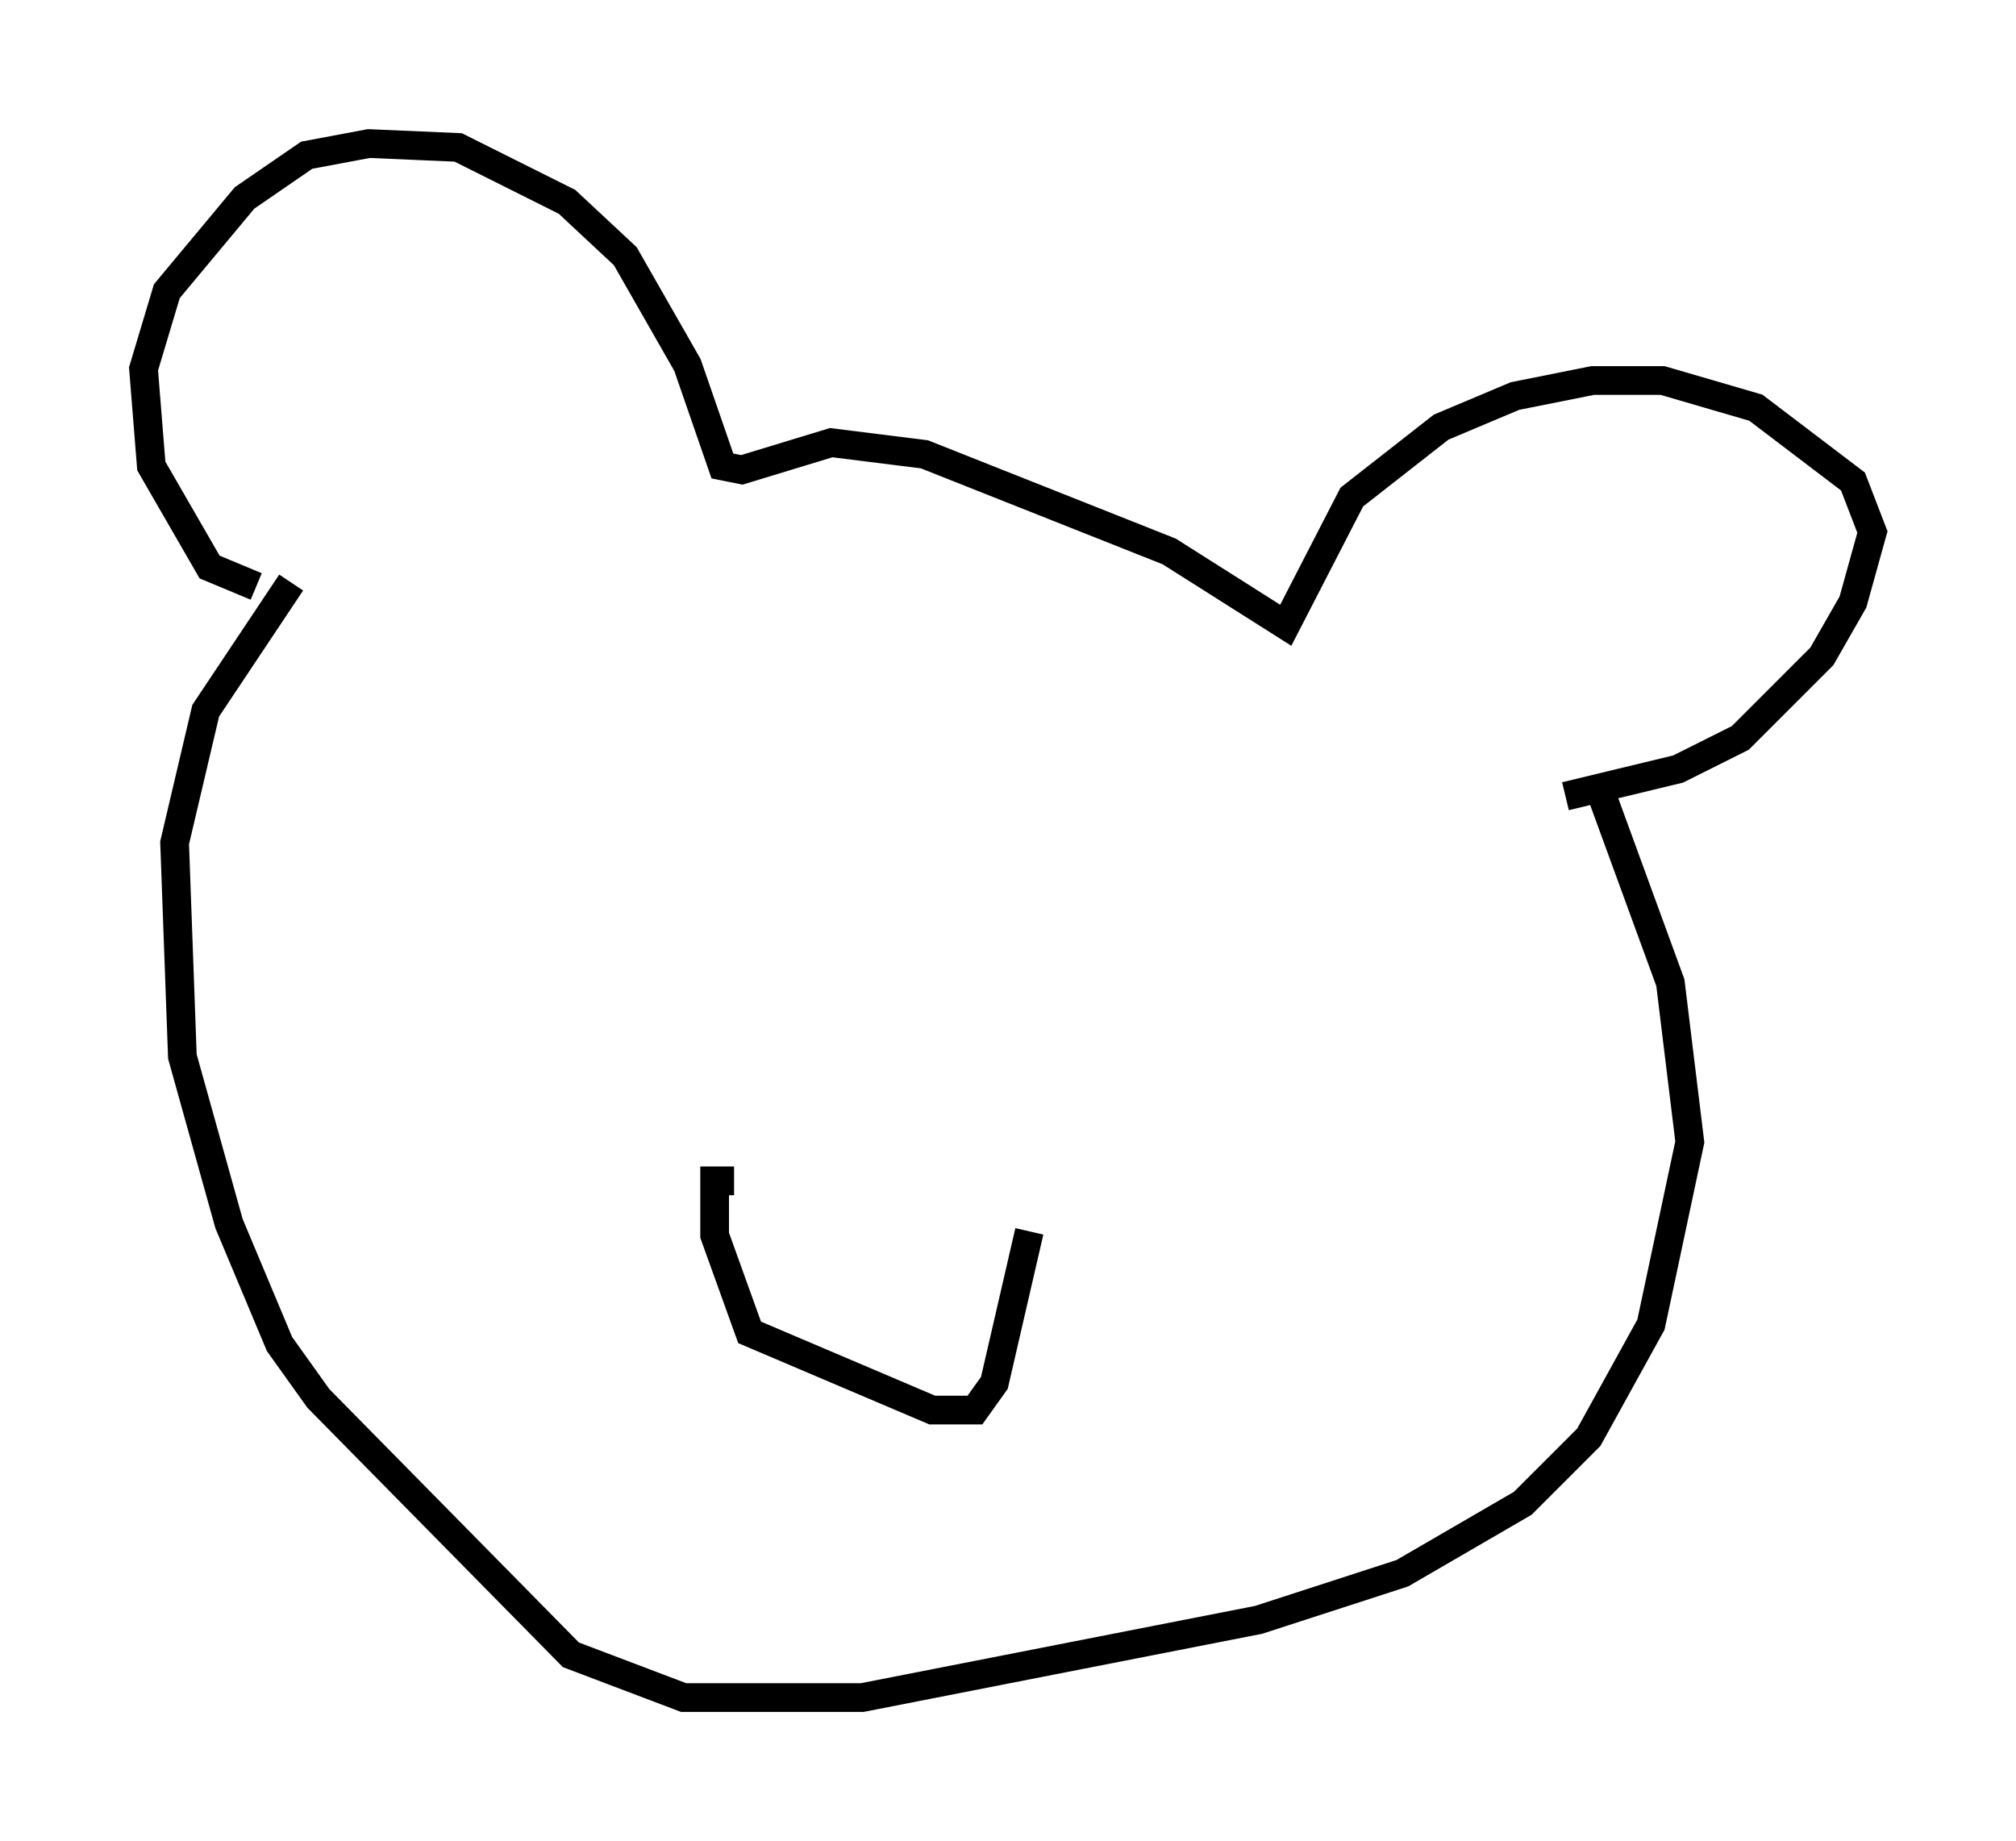 <?xml version="1.0" encoding="utf-8" ?>
<svg baseProfile="full" height="64.127" version="1.1" width="70.216" xmlns="http://www.w3.org/2000/svg" xmlns:ev="http://www.w3.org/2001/xml-events" xmlns:xlink="http://www.w3.org/1999/xlink"><defs /><rect fill="white" height="64.127" width="70.216" x="0" y="0" /><path d="M10.277, 20.02 m-1.353, 0.406 l-1.624, -0.677 -2.03, -3.518 l-0.271, -3.383 0.812, -2.706 l2.706, -3.248 2.165, -1.488 l2.165, -0.406 3.112, 0.135 l3.789, 1.894 2.03, 1.894 l2.165, 3.789 1.218, 3.518 l0.677, 0.135 3.112, -0.947 l3.248, 0.406 8.525, 3.383 l4.059, 2.571 2.3, -4.465 l3.112, -2.436 2.571, -1.083 l2.706, -0.541 2.436, 0.0 l3.248, 0.947 3.383, 2.571 l0.677, 1.759 -0.677, 2.436 l-1.083, 1.894 -2.842, 2.842 l-2.165, 1.083 -3.924, 0.947 m1.083, -0.541 l2.571, 7.036 0.677, 5.548 l-1.353, 6.36 -2.165, 3.924 l-2.3, 2.3 -4.195, 2.436 l-5.007, 1.624 -13.802, 2.706 l-6.225, 0.0 -3.924, -1.488 l-8.796, -8.931 -1.353, -1.894 l-1.759, -4.195 -1.624, -5.819 l-0.271, -7.442 1.083, -4.601 l2.977, -4.465 m15.426, 20.839 l-0.677, 0.0 0.0, 1.894 l1.218, 3.383 6.36, 2.706 l1.488, 0.0 0.677, -0.947 l1.218, -5.277 " fill="none" stroke="black" stroke-width="1" /></svg>